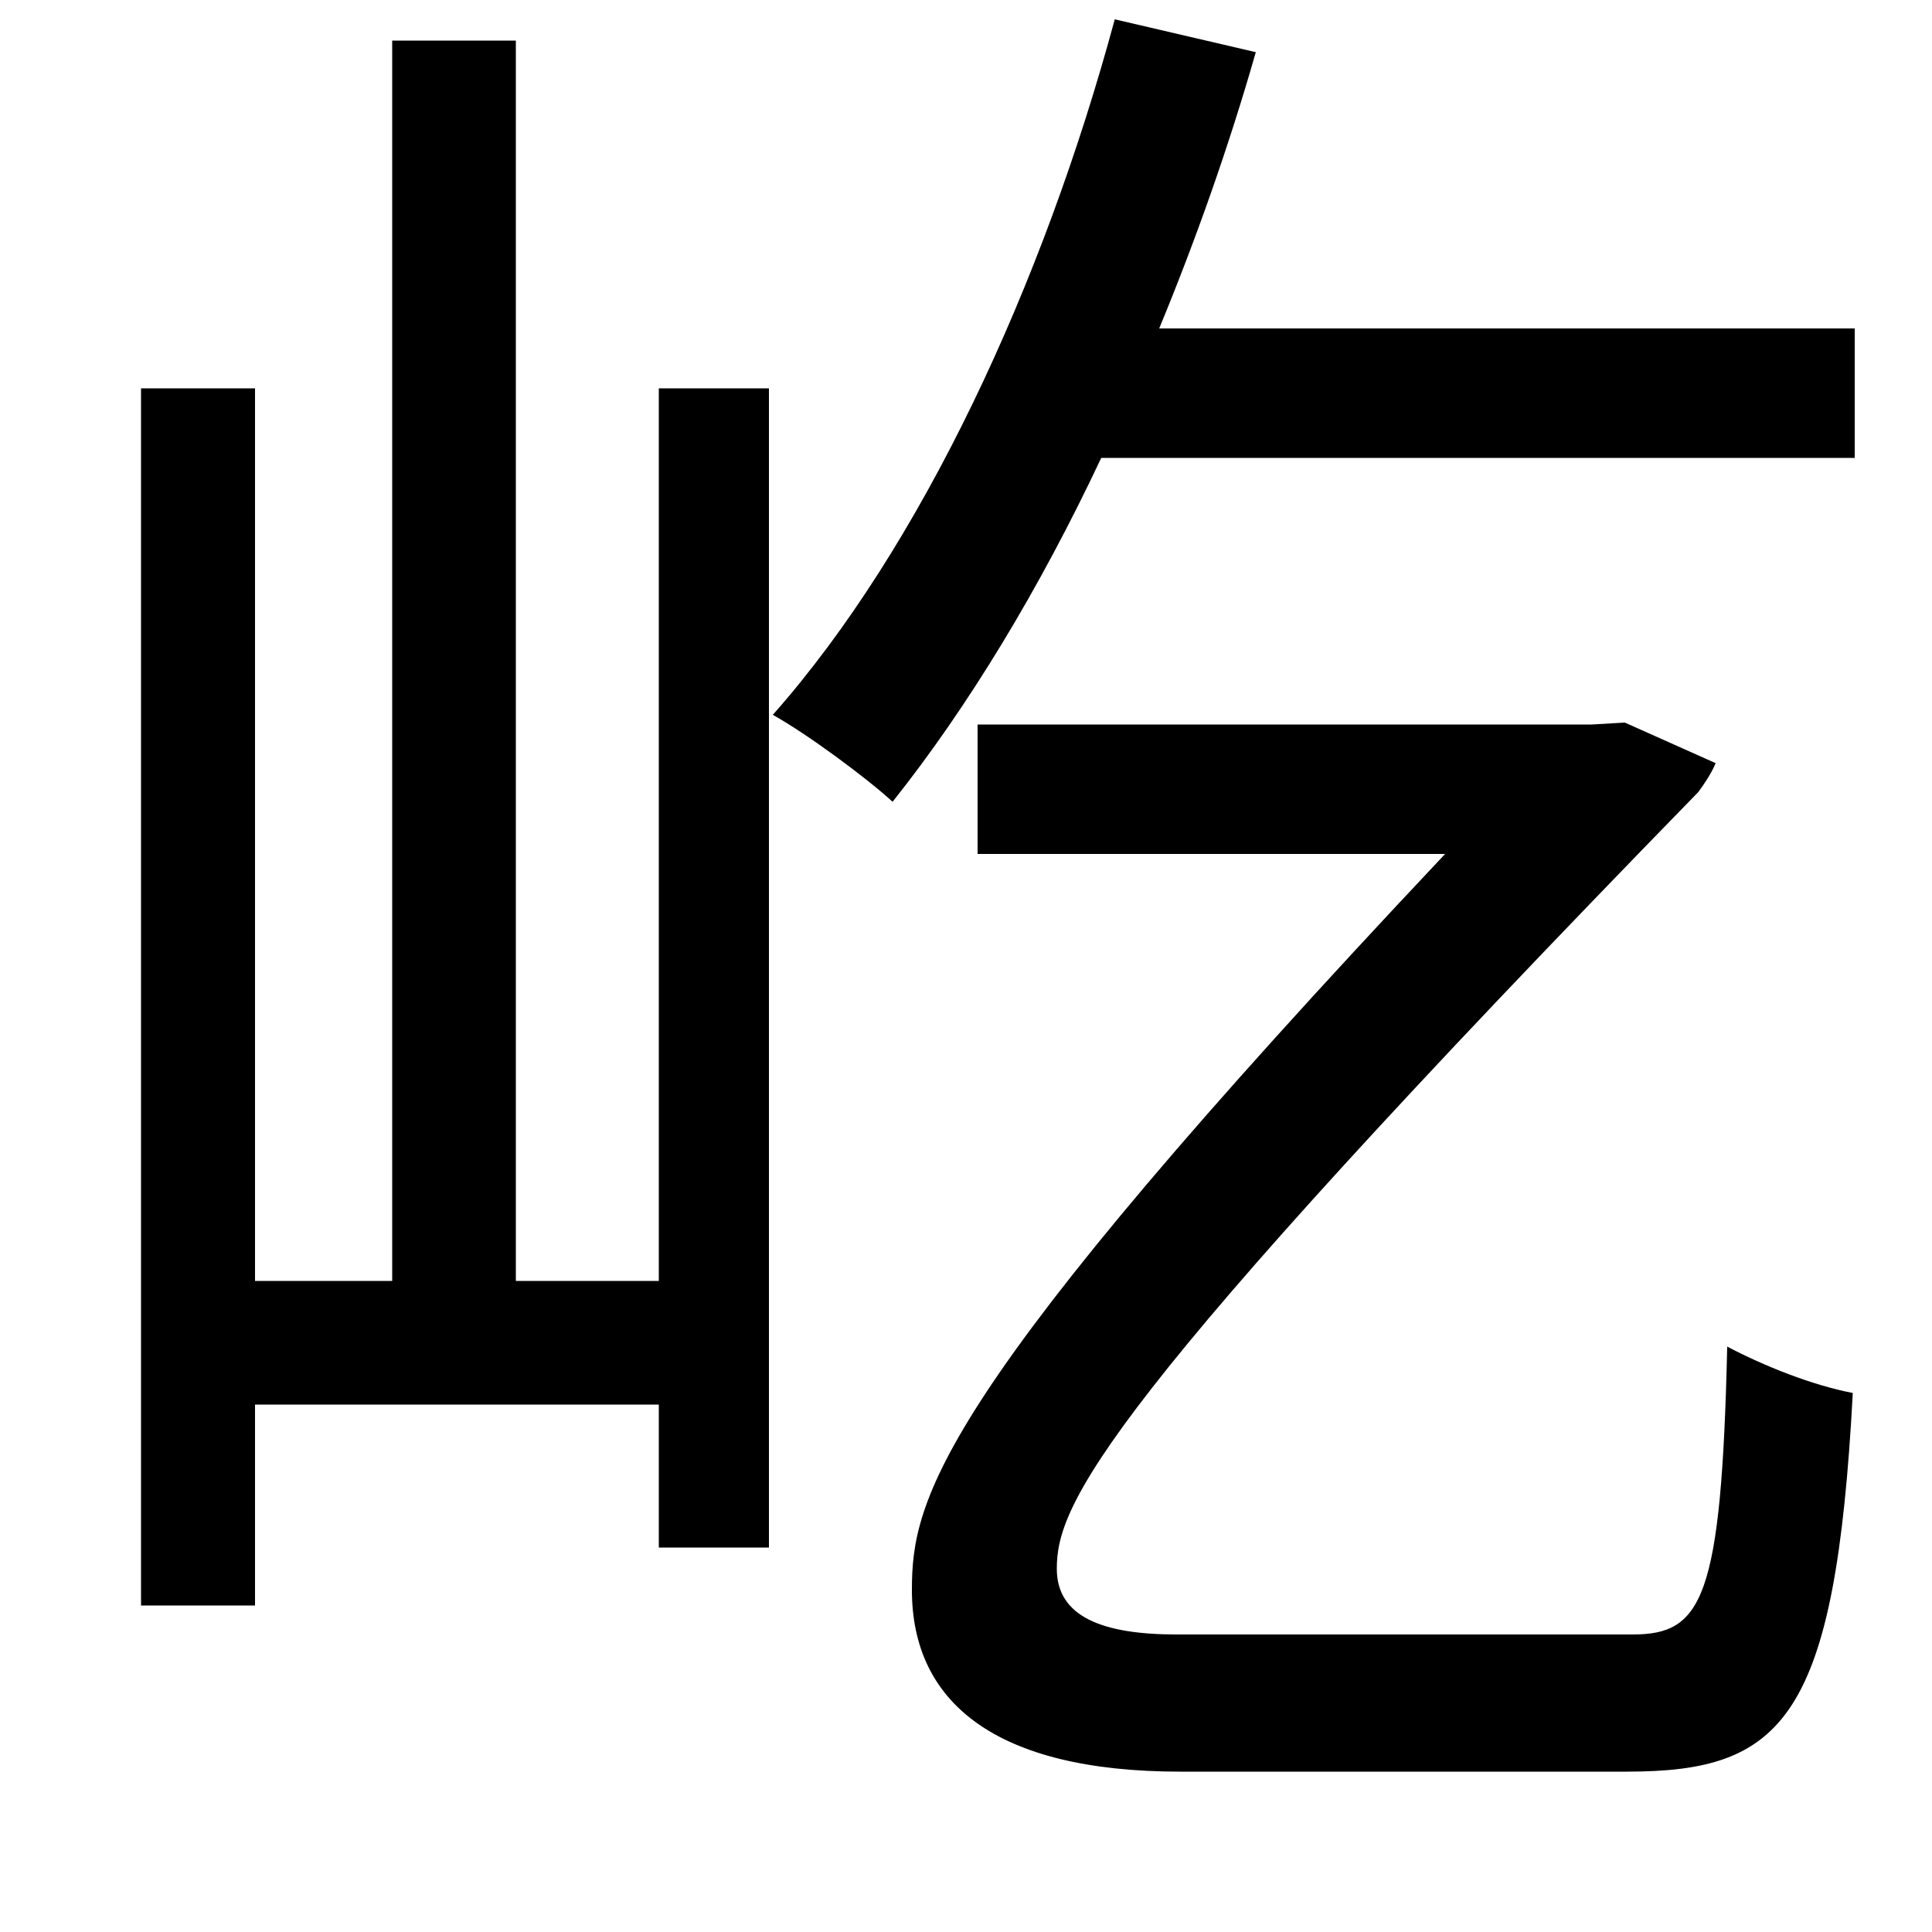 <svg xmlns="http://www.w3.org/2000/svg"
    viewBox="0 0 1000 1000">
  <!--
© 2014-2021 Adobe (http://www.adobe.com/).
Noto is a trademark of Google Inc.
This Font Software is licensed under the SIL Open Font License, Version 1.1. This Font Software is distributed on an "AS IS" BASIS, WITHOUT WARRANTIES OR CONDITIONS OF ANY KIND, either express or implied. See the SIL Open Font License for the specific language, permissions and limitations governing your use of this Font Software.
http://scripts.sil.org/OFL
  -->
<path d="M203 21L203 663 132 663 132 201 73 201 73 831 132 831 132 727 341 727 341 801 398 801 398 201 341 201 341 663 267 663 267 21ZM506 375L506 442 748 442C484 722 472 776 472 823 472 881 515 917 611 917L842 917C923 917 950 890 959 721 938 717 913 707 894 697 891 828 881 846 845 846L609 846C571 846 547 837 547 812 547 779 568 729 879 410 882 406 886 400 888 395L841 374 824 375ZM577 10C540 147 477 283 400 370 418 380 449 403 462 415 501 366 538 305 570 237L960 237 960 170 600 170C619 124 636 76 650 27Z"/>
</svg>